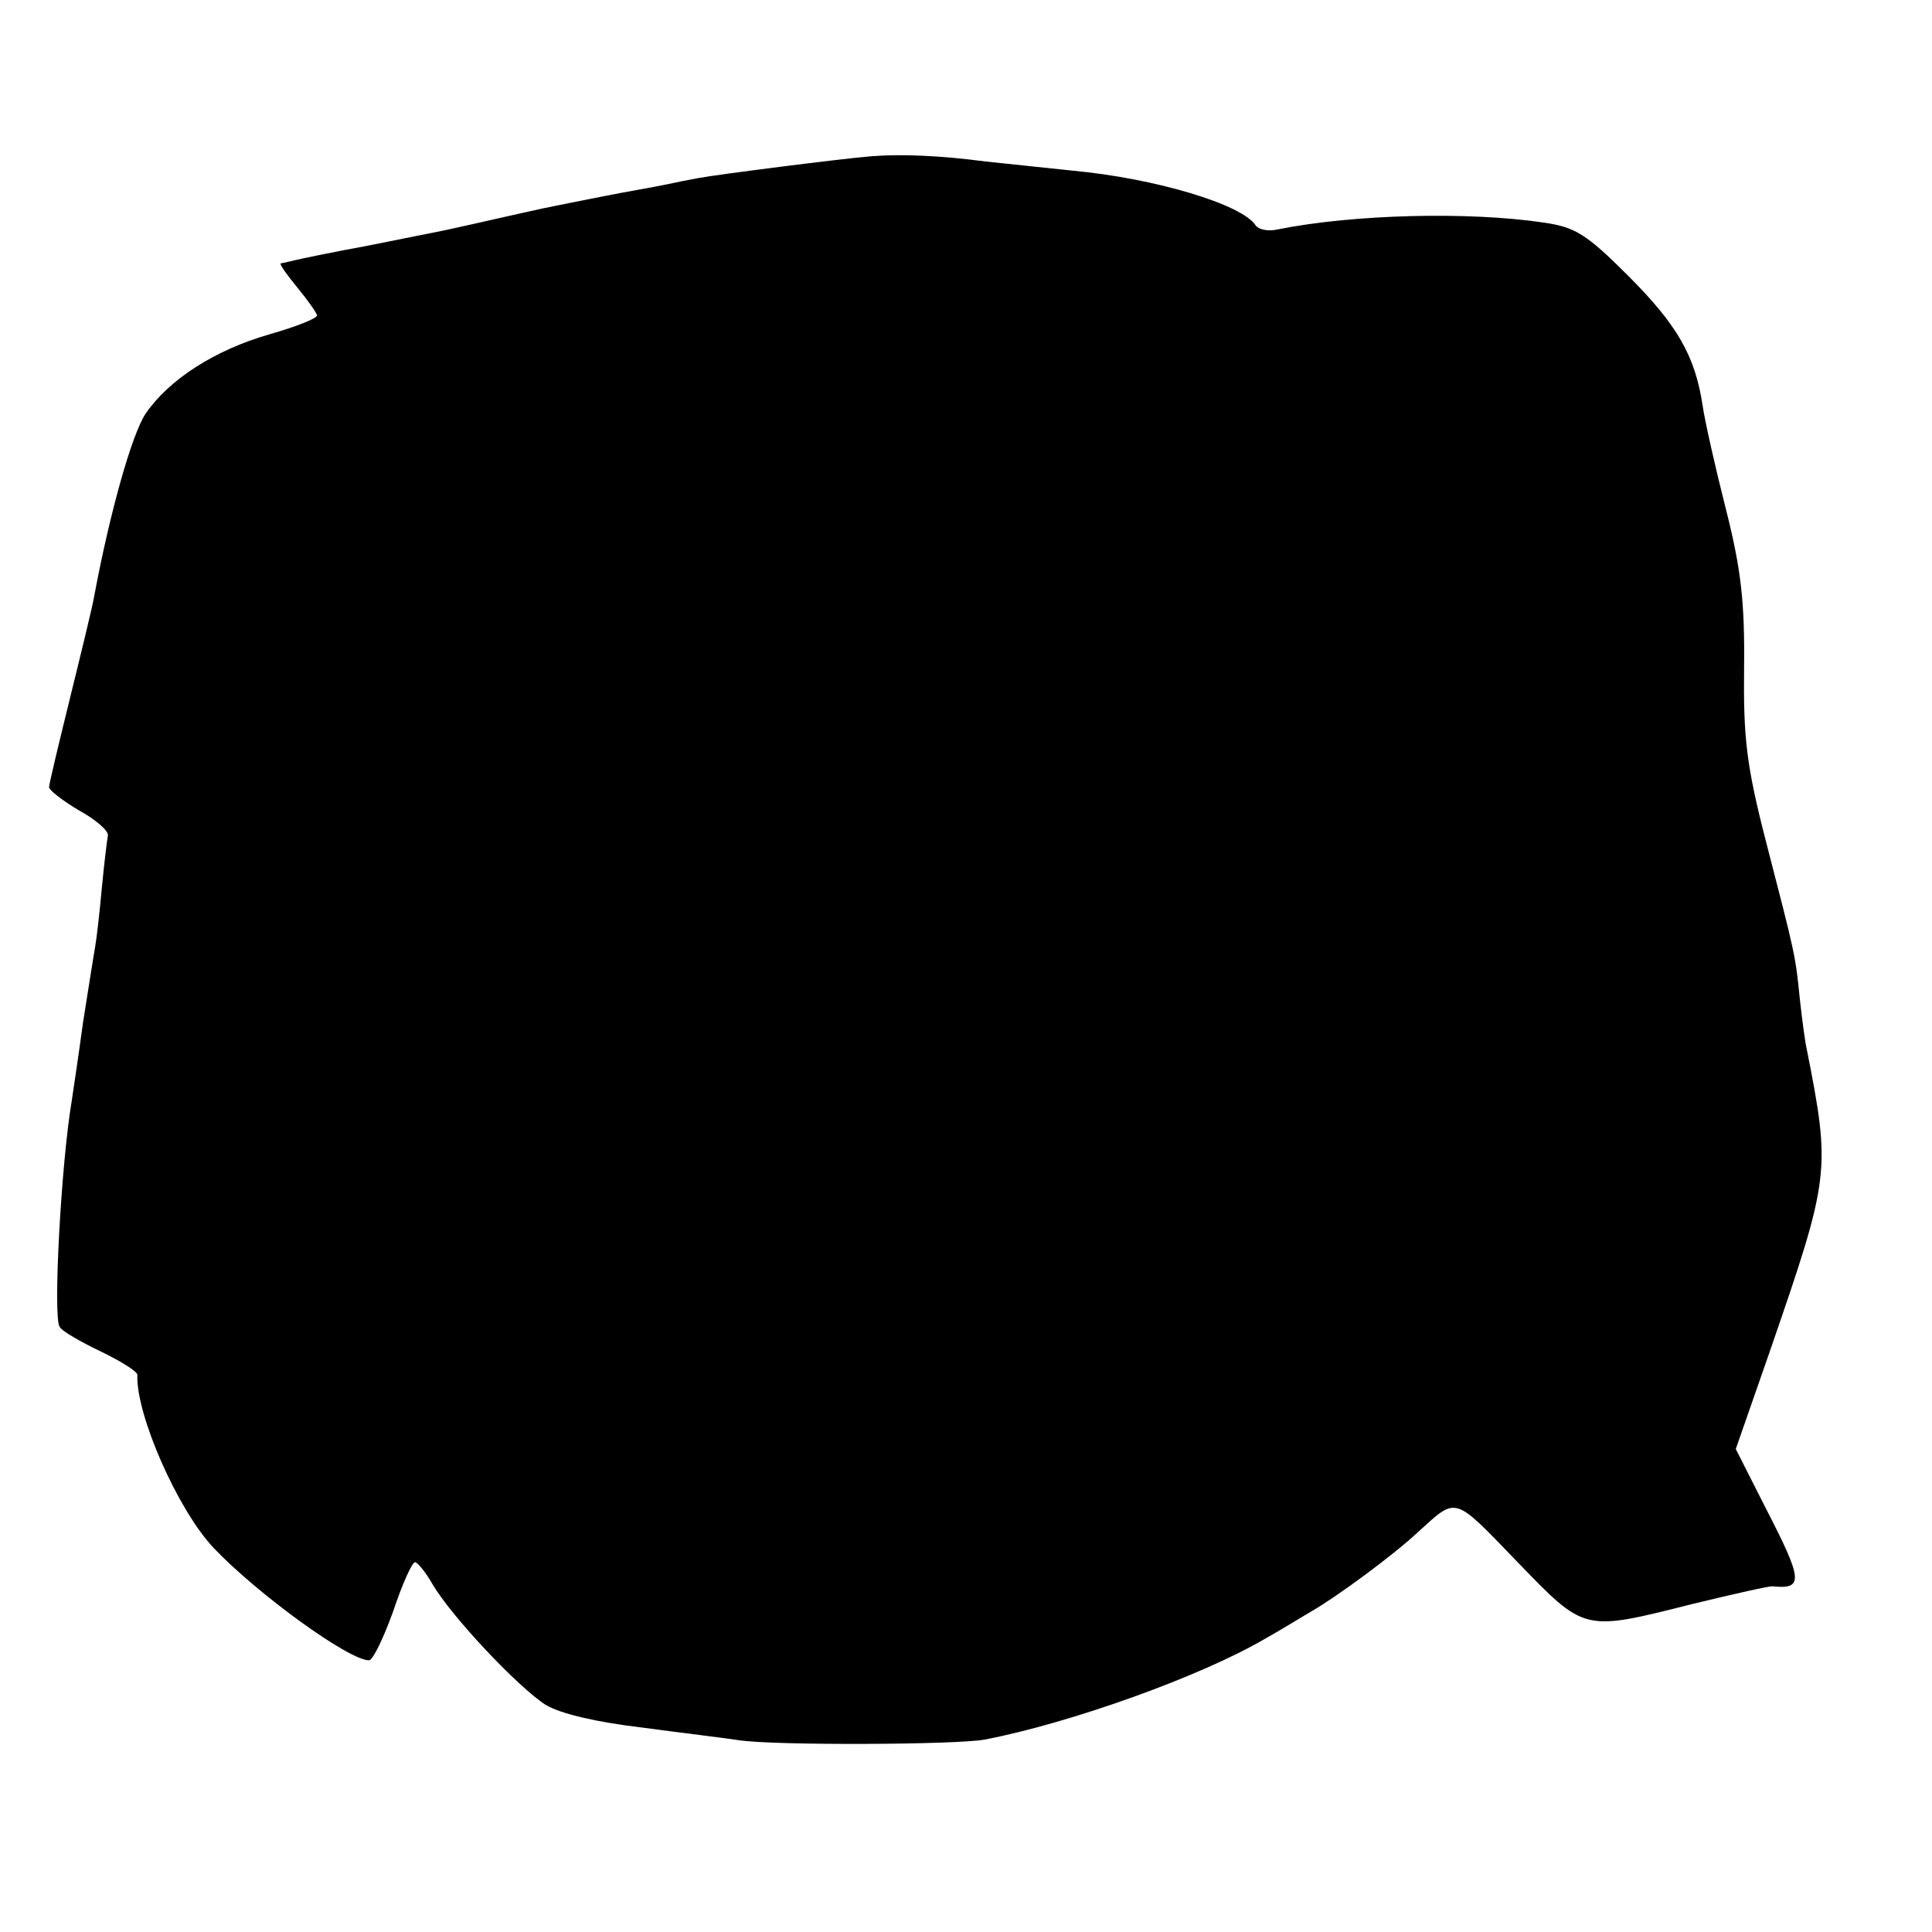 <?xml version="1.0" standalone="no"?>
<!DOCTYPE svg PUBLIC "-//W3C//DTD SVG 20010904//EN"
 "http://www.w3.org/TR/2001/REC-SVG-20010904/DTD/svg10.dtd">
<svg version="1.0" xmlns="http://www.w3.org/2000/svg"
 width="256pt" height="256pt" viewBox="0 0 256 256"
 preserveAspectRatio="xMidYMid meet">
<g transform="translate(0,256) scale(0.1,-0.1)"
fill="#000000" stroke="none">
<path d="M1155 2353 c-38 -3 -203 -24 -230 -29 -11 -2 -31 -6 -45 -9 -14 -3
-50 -9 -80 -15 -30 -6 -66 -13 -80 -16 -28 -6 -93 -21 -130 -29 -14 -3 -61
-12 -105 -21 -44 -8 -87 -17 -95 -19 -8 -2 -17 -4 -18 -4 -2 -1 8 -15 22 -32
14 -17 26 -34 26 -37 0 -4 -28 -15 -63 -25 -73 -21 -133 -60 -164 -105 -18
-27 -47 -129 -68 -241 -2 -13 -17 -74 -32 -135 -15 -61 -28 -115 -28 -119 0
-4 18 -18 40 -31 22 -12 39 -27 38 -33 -1 -5 -5 -37 -8 -69 -3 -33 -7 -68 -9
-79 -2 -11 -9 -56 -16 -100 -6 -44 -13 -91 -15 -104 -14 -83 -25 -286 -16
-299 3 -6 28 -20 55 -33 27 -13 49 -27 48 -31 -2 -52 53 -178 101 -229 58 -61
179 -149 206 -149 5 0 19 29 32 65 12 36 25 65 29 65 3 0 14 -13 23 -29 26
-44 114 -137 150 -160 20 -12 68 -23 127 -30 52 -7 111 -14 130 -17 47 -7 288
-6 325 1 114 22 287 84 372 134 25 14 52 31 61 36 36 21 109 75 141 105 52 47
46 49 131 -39 91 -94 87 -93 234 -56 54 13 102 24 105 23 41 -4 40 8 -9 103
l-40 79 46 132 c79 229 80 236 48 398 -2 8 -6 38 -9 65 -6 60 -6 59 -45 210
-26 101 -30 137 -29 230 1 87 -4 131 -24 210 -14 55 -28 117 -31 138 -10 66
-34 107 -99 172 -55 55 -70 64 -111 70 -100 15 -254 11 -353 -9 -13 -3 -25 0
-29 5 -17 28 -134 63 -244 73 -36 4 -87 9 -114 12 -60 8 -112 10 -151 7z"/>
</g>
</svg>
